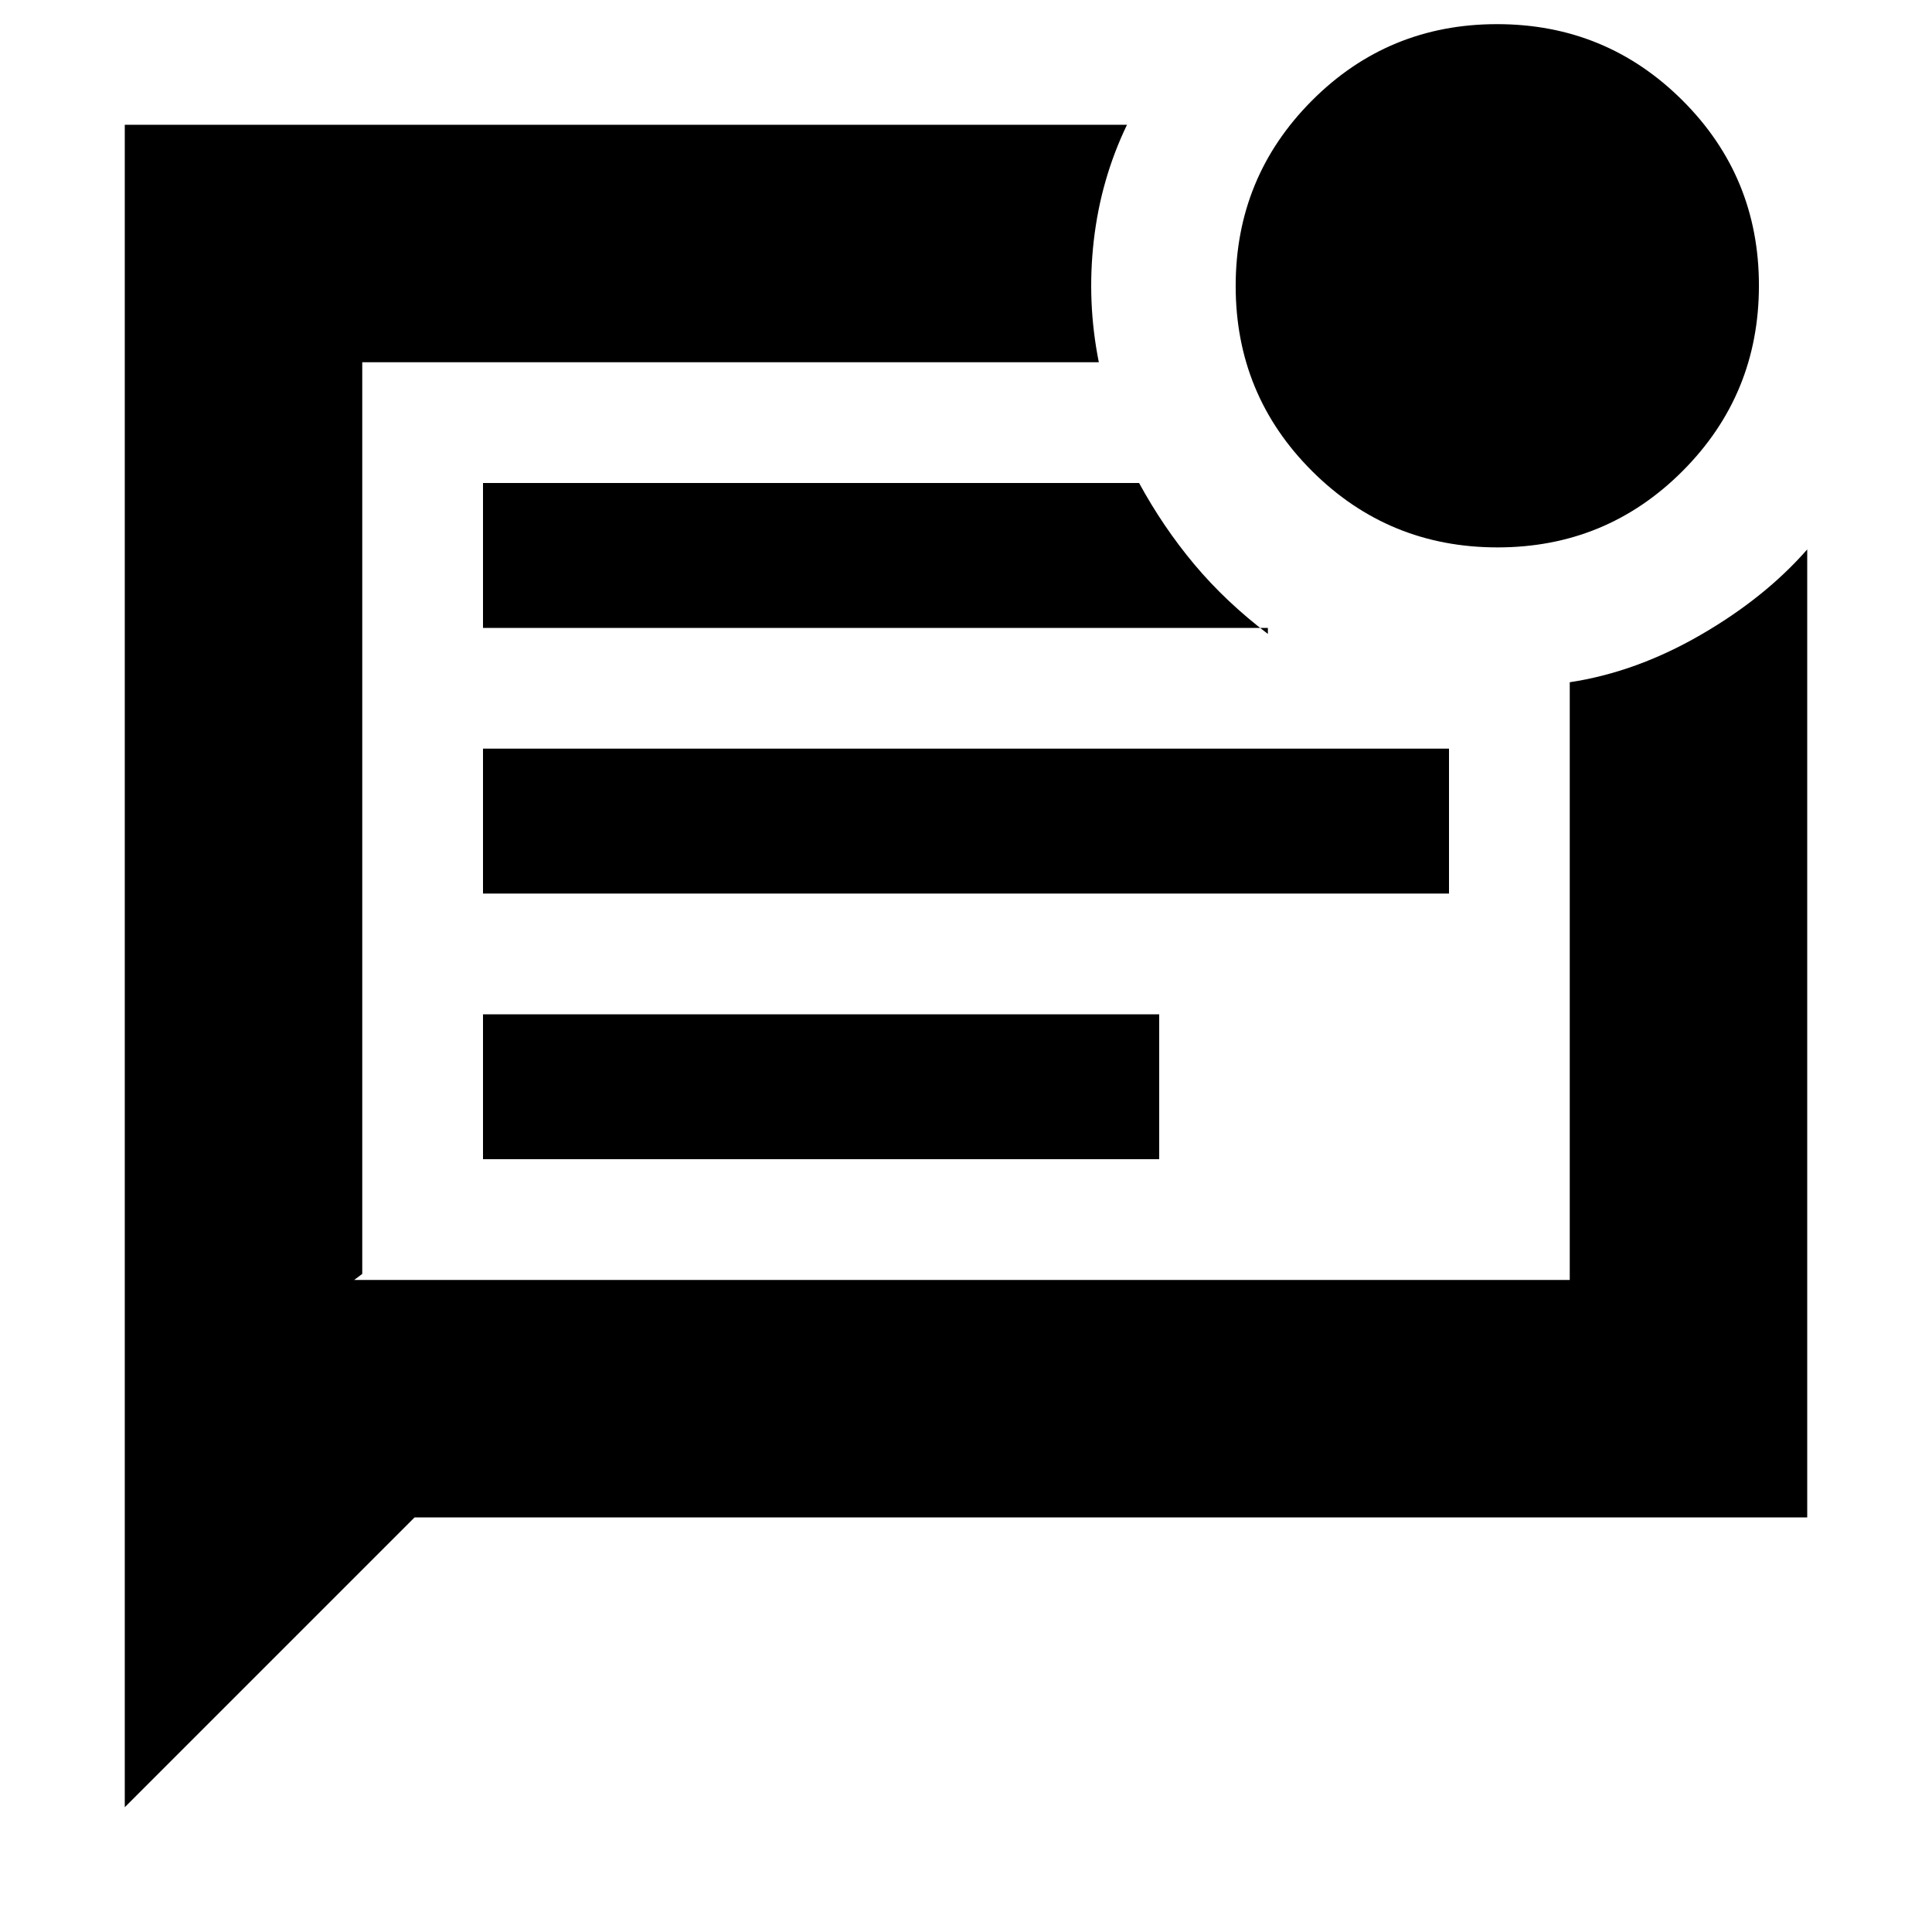 <svg xmlns="http://www.w3.org/2000/svg" height="20" viewBox="0 -960 960 960" width="20"><path d="M240-384h336v-72H240v72Zm0-132h480v-72H240v72Zm0-132h390v3q-21-16-36.5-34.5T566-720H240v72ZM62-62v-836h498q-13 27-16.5 57.5T546-780H180v453l-4 3h604v-297q33-5 65-23.5t53-42.5v481H206L62-62Zm118-718v456-456Zm564.12 92Q690-688 652-725.88q-38-37.88-38-92T651.88-910q37.88-38 92-38T836-910.12q38 37.88 38 92T836.12-726q-37.88 38-92 38Z"/></svg>